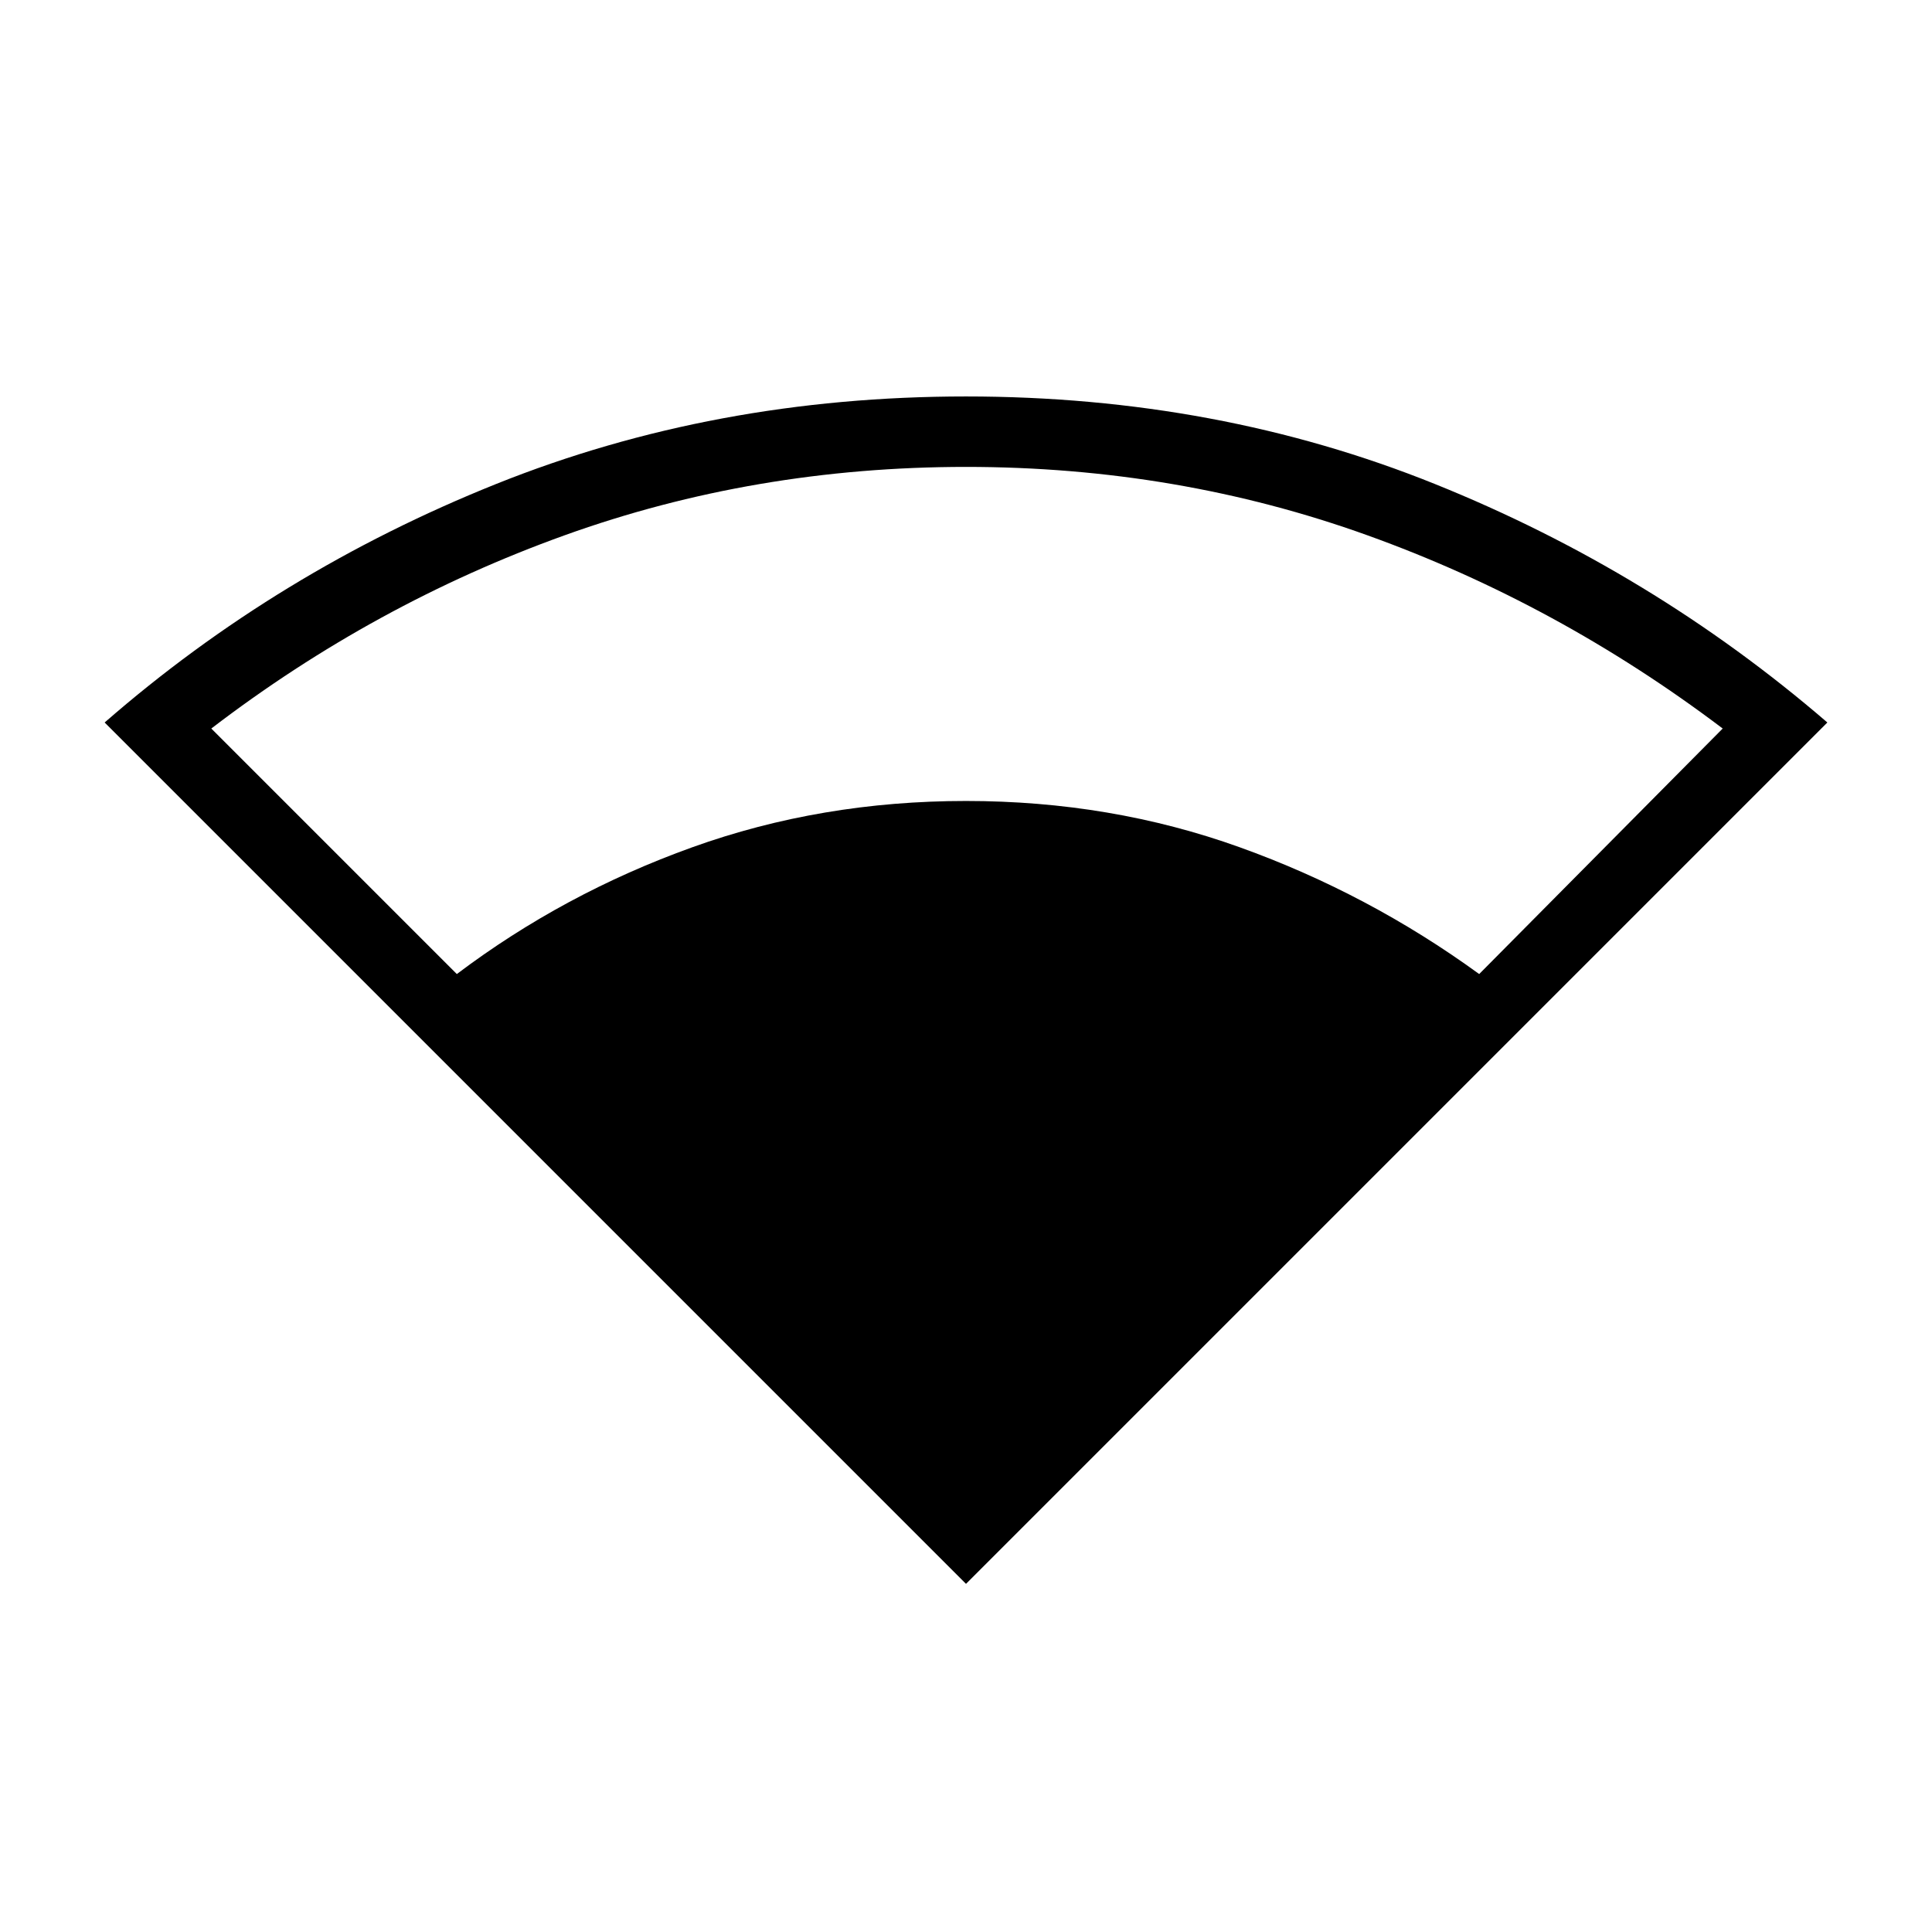 <svg xmlns="http://www.w3.org/2000/svg" height="48" width="48"><path d="M24 39.35 2.6 17.95Q6.9 14.2 12.325 12.025Q17.75 9.85 24 9.85Q30.25 9.85 35.65 12.025Q41.05 14.2 45.4 17.95ZM11.35 24.2Q14 22.2 17.2 21.05Q20.4 19.9 24 19.9Q27.6 19.9 30.8 21.05Q34 22.2 36.75 24.2L42.8 18.1Q38.7 15 33.975 13.3Q29.25 11.6 24 11.6Q18.75 11.6 14.025 13.3Q9.3 15 5.25 18.1Z"/></svg>